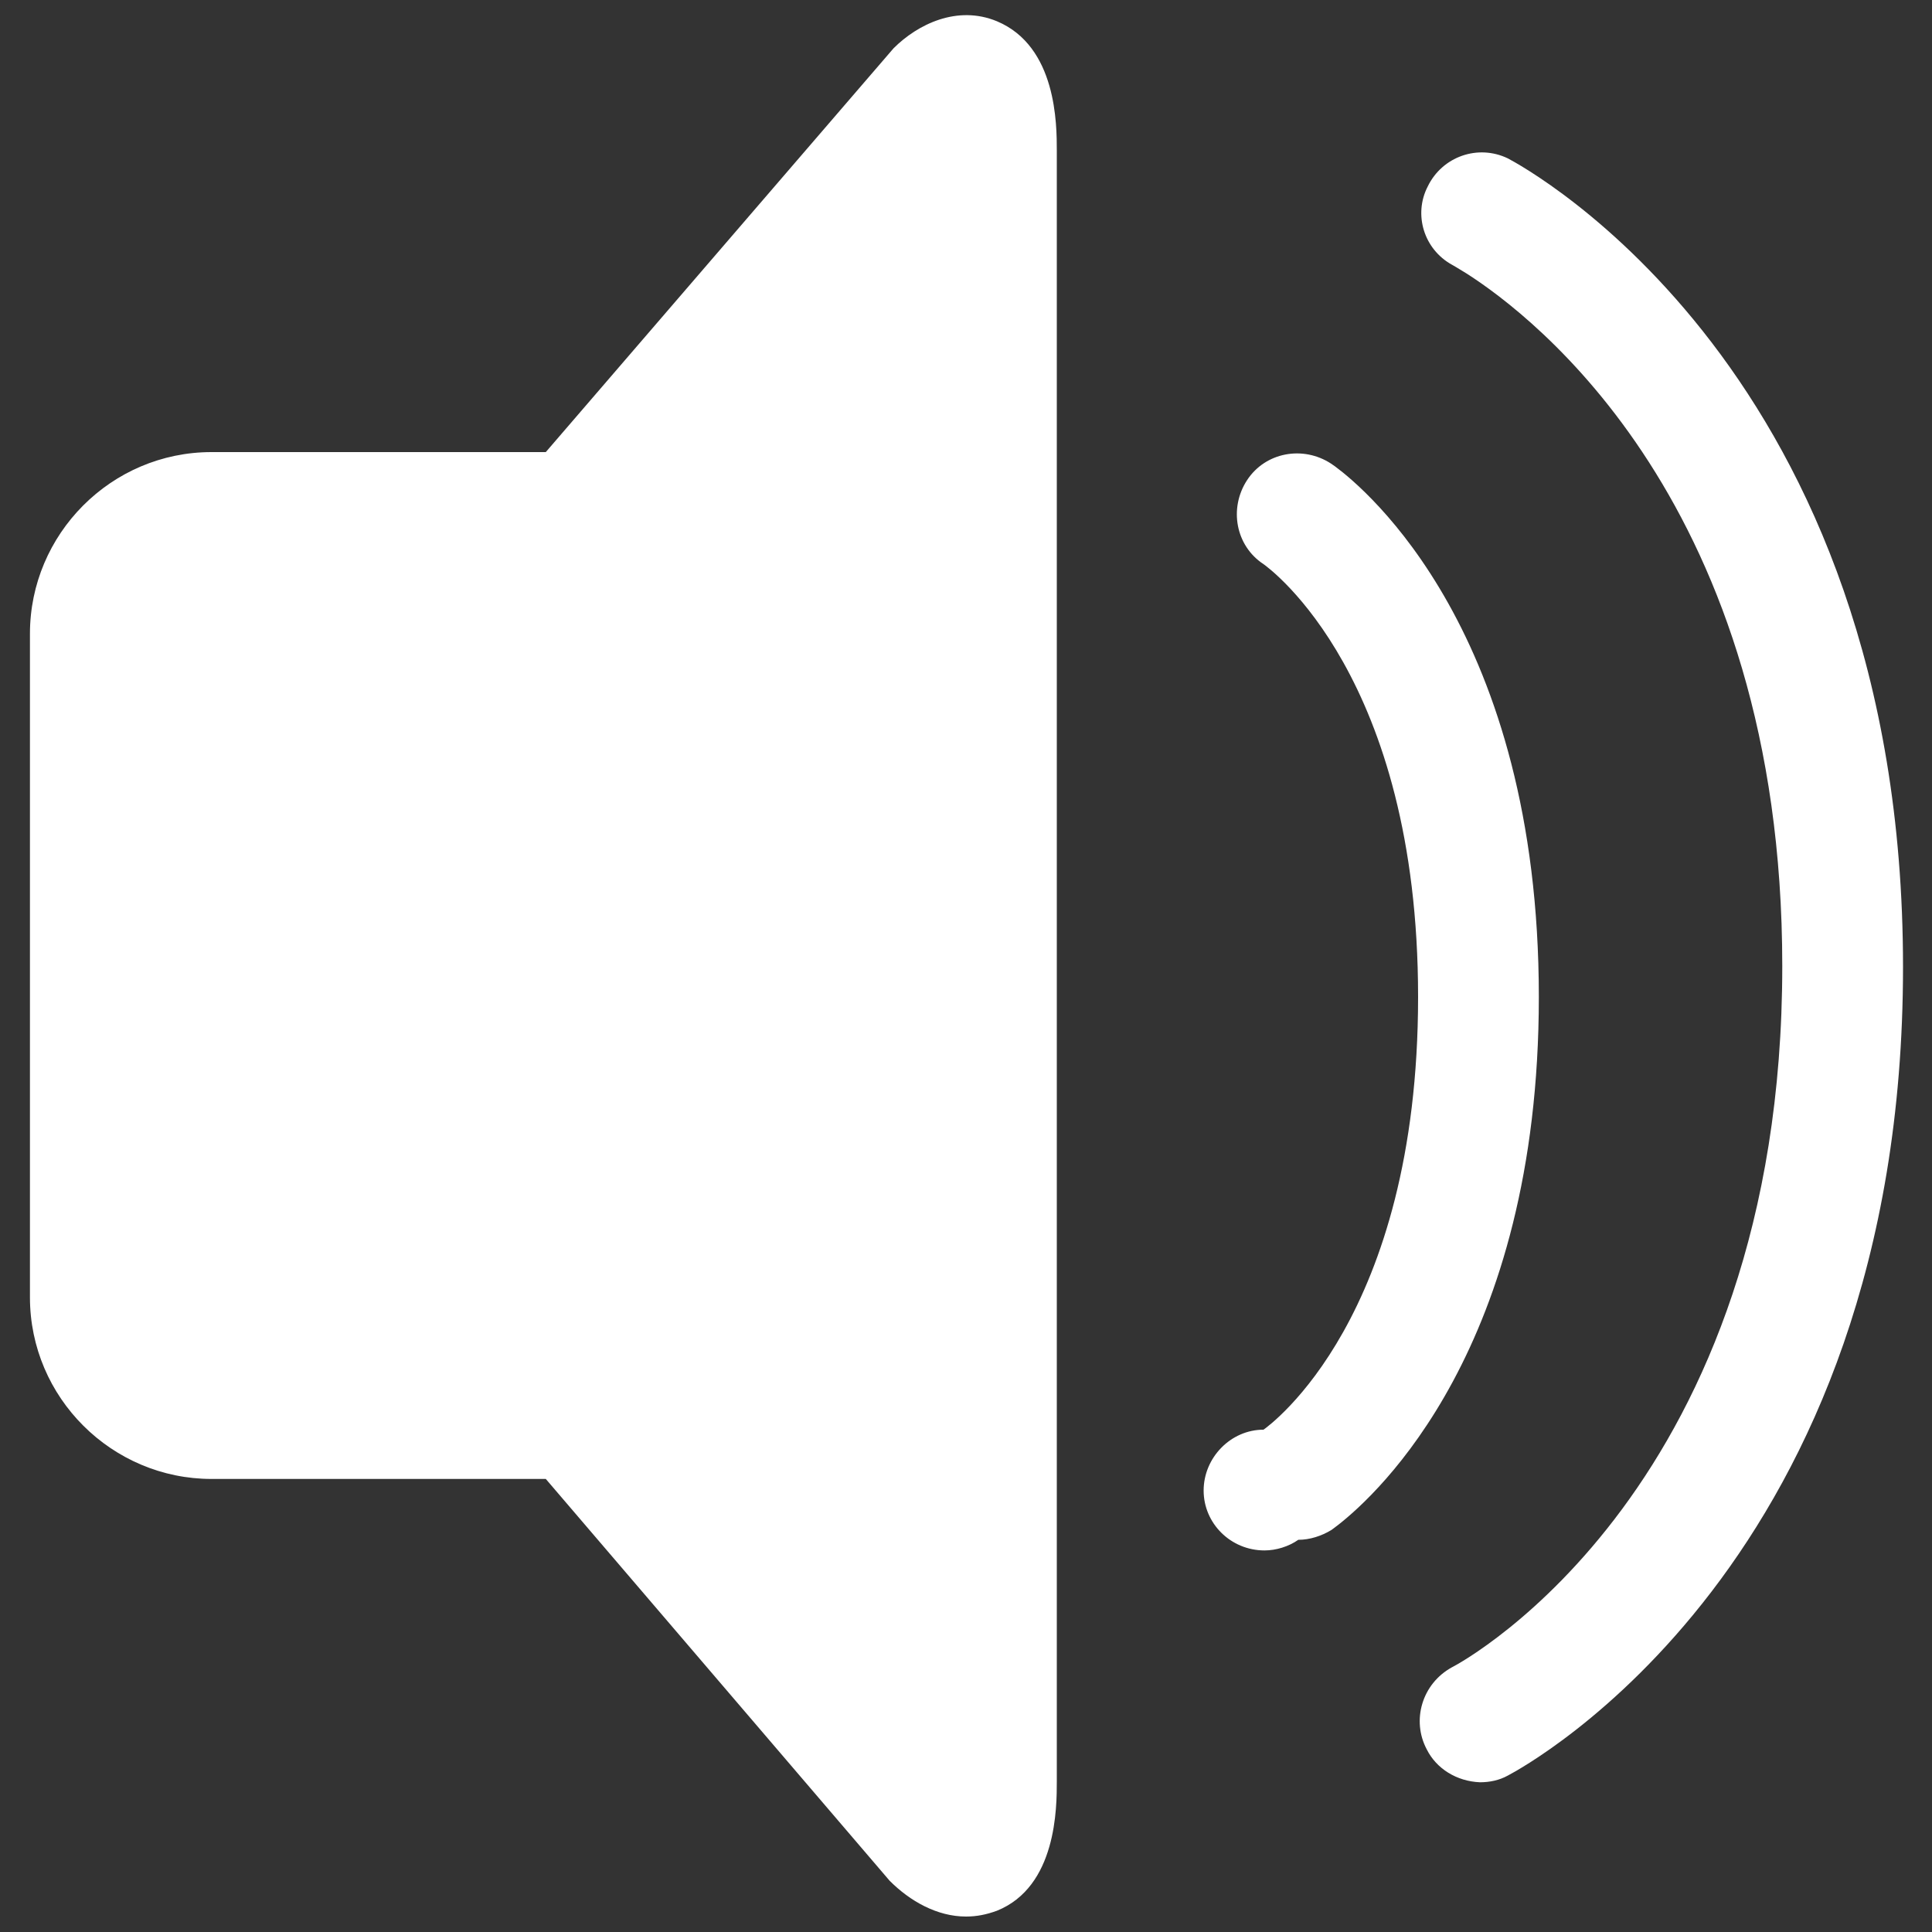 <?xml version="1.0" encoding="UTF-8"?>
<svg width="14px" height="14px" viewBox="0 0 14 14" version="1.1" xmlns="http://www.w3.org/2000/svg" xmlns:xlink="http://www.w3.org/1999/xlink">
    <rect x="0" y="0" width="14" height="14" fill="#333333" stroke="none"/>
    <title>消息</title>
    <g id="企业微信快捷回复" stroke="none" stroke-width="1" fill="none" fill-rule="evenodd">
        <g id="智慧小金-添加-语音录入倒计时" transform="translate(-266, -346)" fill="#FFFFFF" fill-rule="nonzero">
            <g id="消息" transform="translate(266, 346)">
                <path d="M7.224,0.154 C7.658,0.336 7.658,0.903 7.658,1.092 L7.658,12.908 C7.658,13.097 7.658,13.671 7.224,13.846 C7.147,13.874 7.077,13.888 7,13.888 C6.79,13.888 6.594,13.776 6.447,13.629 L3.955,10.717 L1.533,10.717 C0.812,10.717 0.217,10.129 0.217,9.401 L0.217,4.592 C0.217,3.871 0.805,3.276 1.533,3.276 L3.955,3.276 L6.475,0.35 C6.65,0.175 6.937,0.035 7.224,0.154 Z M10.927,1.148 C11.046,1.211 13.79,2.688 13.79,7.007 C13.79,11.326 11.046,12.803 10.927,12.866 C10.864,12.901 10.794,12.915 10.724,12.915 C10.556,12.908 10.409,12.817 10.339,12.677 C10.227,12.467 10.304,12.201 10.521,12.082 C10.619,12.033 12.915,10.766 12.915,7 C12.915,3.652 11.101,2.285 10.629,1.983 L10.557,1.939 C10.539,1.928 10.526,1.921 10.521,1.918 C10.318,1.806 10.241,1.554 10.346,1.351 C10.451,1.134 10.71,1.043 10.927,1.148 Z M9.646,3.36 L9.676,3.381 C9.895,3.543 11.151,4.585 11.151,7.224 C11.151,9.769 9.977,10.829 9.702,11.046 L9.656,11.081 C9.651,11.084 9.648,11.087 9.646,11.088 C9.576,11.13 9.492,11.158 9.408,11.158 C9.338,11.207 9.247,11.235 9.163,11.235 C8.918,11.235 8.722,11.039 8.722,10.801 C8.722,10.563 8.918,10.36 9.156,10.36 C9.205,10.325 10.276,9.548 10.276,7.224 C10.276,4.907 9.205,4.123 9.156,4.088 C8.953,3.955 8.904,3.682 9.037,3.479 C9.17,3.276 9.443,3.227 9.646,3.36 Z" id="形状"></path>
            </g>
        </g>
    </g>
</svg>